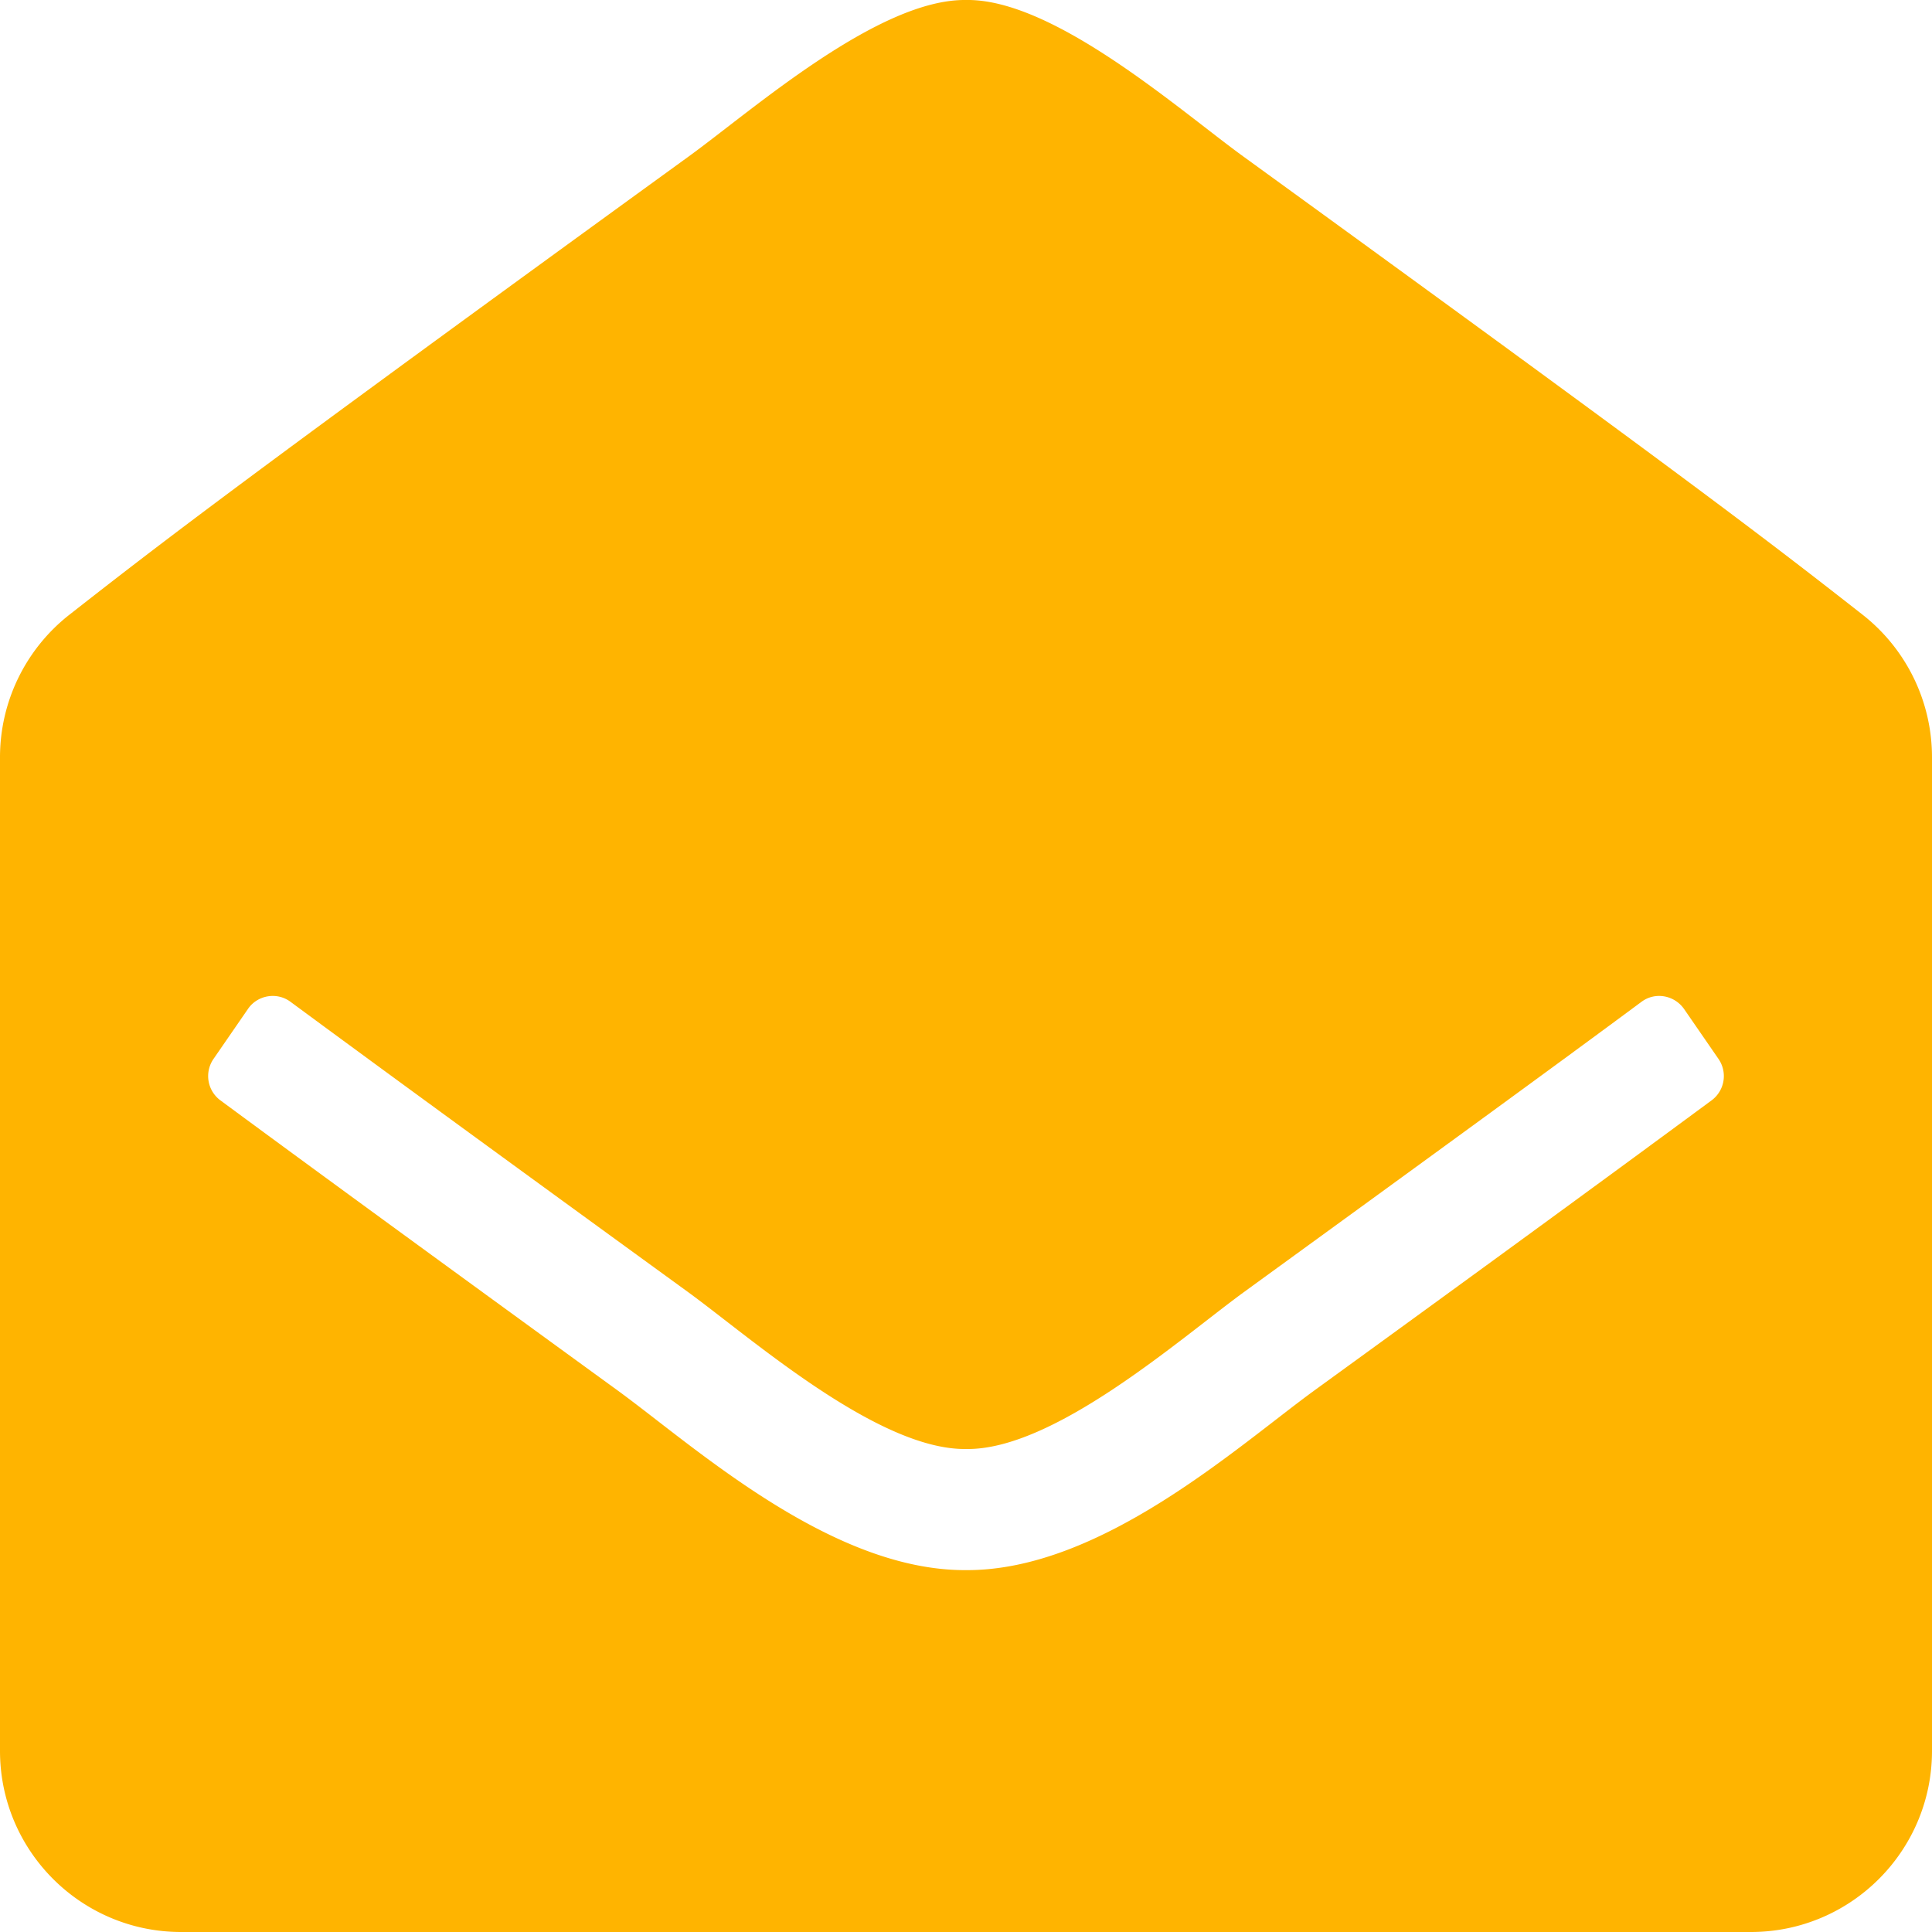 <svg xmlns="http://www.w3.org/2000/svg" viewBox="0 0 512 512" fill= "#ffb400"><!--!Font Awesome Free 6.7.0 by @fontawesome - https://fontawesome.com License - https://fontawesome.com/license/free Copyright 2024 Fonticons, Inc.--><path d="M512 464c0 26.5-21.5 48-48 48H48c-26.5 0-48-21.5-48-48V200.7a48 48 0 0 1 18.4-37.8c24.9-19.5 45.5-35.4 164.2-121.5C199.4 29.2 232.8-.3 256 0c23.2-.4 56.6 29.2 73.4 41.4 118.7 86.1 139.3 102 164.2 121.5A48 48 0 0 1 512 200.7V464zm-65.7-196.6c-2.6-3.7-7.7-4.6-11.3-1.9-22.8 16.9-55.5 40.7-105.6 77.1-16.8 12.3-50.2 41.8-73.4 41.4-23.2 .3-56.6-29.1-73.4-41.4-50.1-36.4-82.7-60.2-105.6-77.1-3.6-2.7-8.8-1.8-11.3 1.9l-9.1 13.2a8 8 0 0 0 1.8 11c22.9 16.9 55.5 40.7 105.3 76.9 20.3 14.8 56.5 47.8 92.3 47.6 35.7 .2 72-32.8 92.3-47.6 49.9-36.2 82.4-60 105.3-76.9a8 8 0 0 0 1.8-11l-9.1-13.2z"/></svg>